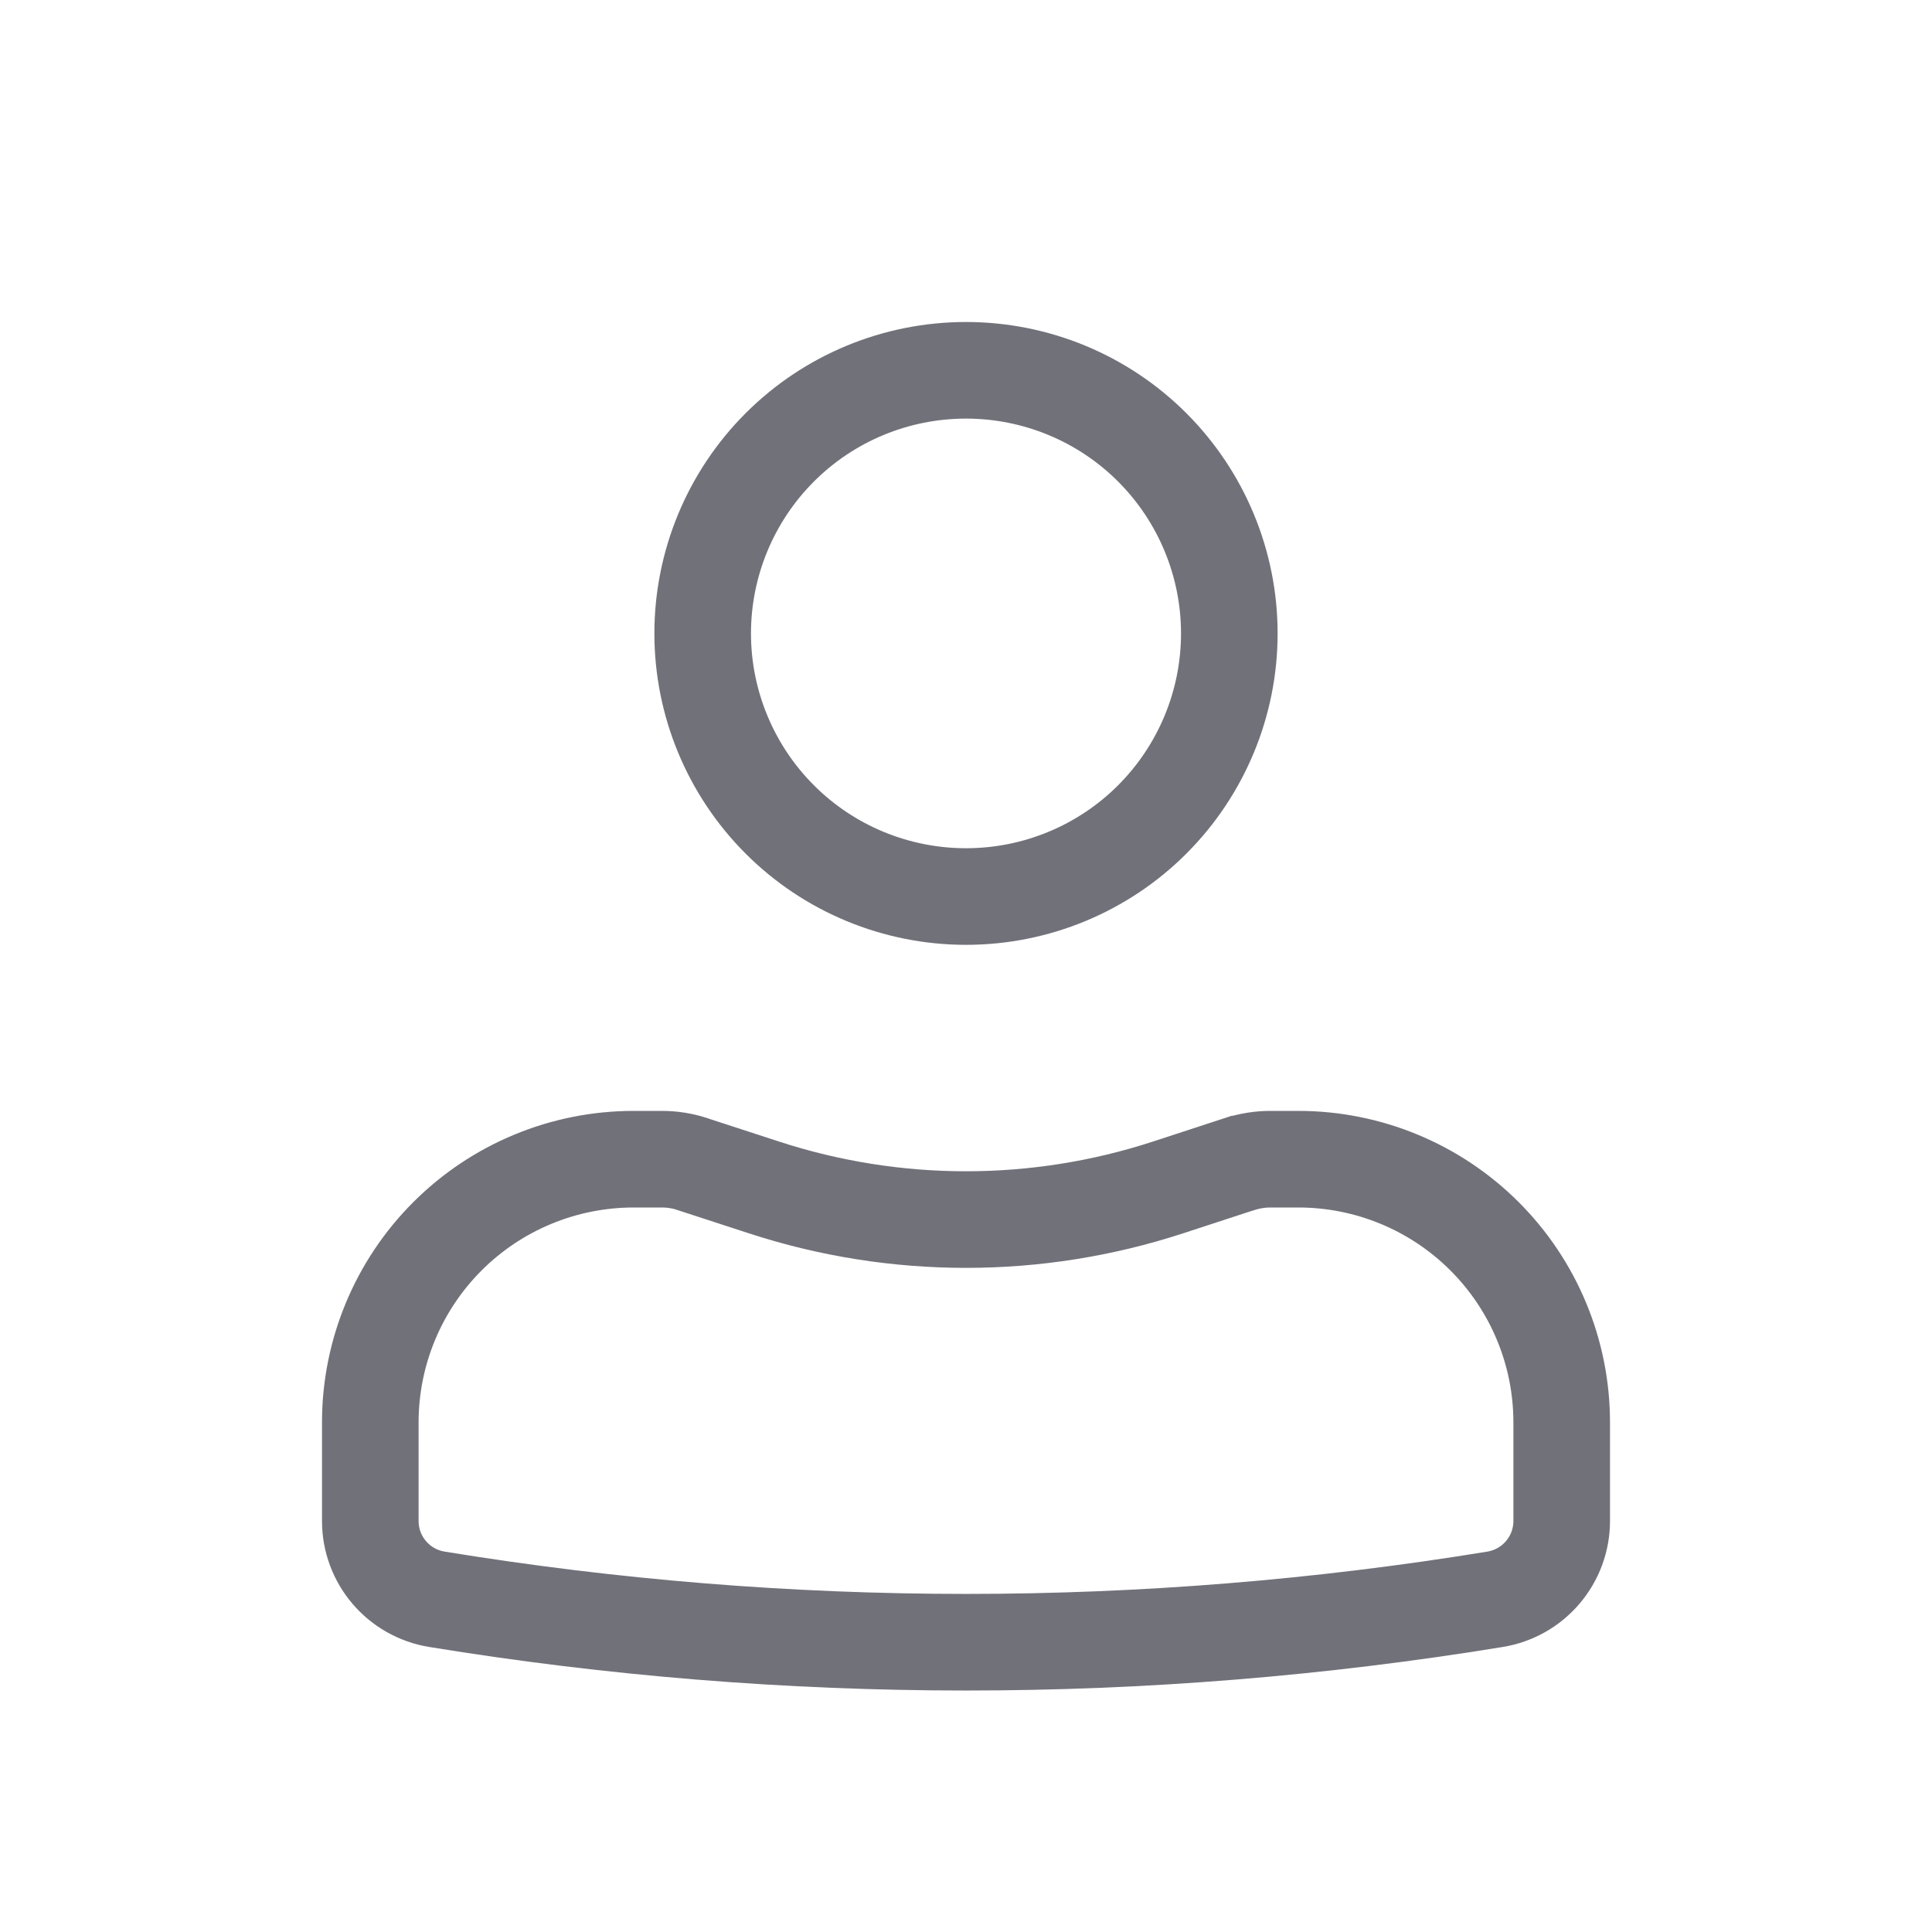 <svg width="24" height="24" viewBox="0 0 24 24" fill="none" xmlns="http://www.w3.org/2000/svg">
<path d="M5.428 19.867L5.428 19.867C4.95 19.789 4.6 19.378 4.6 18.894V17.669C4.6 16.802 4.945 15.971 5.558 15.358C6.171 14.745 7.003 14.4 7.871 14.4H8.223H8.223C8.35 14.4 8.477 14.42 8.597 14.459C8.598 14.459 8.598 14.46 8.598 14.46L9.491 14.751L9.491 14.751C11.121 15.283 12.879 15.283 14.509 14.751L14.509 14.751L15.399 14.46C15.4 14.46 15.4 14.46 15.401 14.46C15.524 14.421 15.652 14.4 15.778 14.4H16.129C16.997 14.4 17.829 14.745 18.442 15.358C19.055 15.971 19.4 16.802 19.4 17.669V18.894C19.4 19.128 19.317 19.354 19.165 19.532C19.014 19.711 18.803 19.829 18.572 19.867L18.572 19.867C14.22 20.578 9.78 20.578 5.428 19.867ZM9.687 5.557C10.3 4.944 11.132 4.6 12 4.6C12.868 4.6 13.7 4.944 14.313 5.557C14.926 6.17 15.271 7.002 15.271 7.869C15.271 8.735 14.926 9.567 14.313 10.18C13.7 10.793 12.868 11.137 12 11.137C11.132 11.137 10.3 10.793 9.687 10.18C9.074 9.567 8.729 8.735 8.729 7.869C8.729 7.002 9.074 6.17 9.687 5.557Z" stroke="#71717A" stroke-width="1.2"/>
</svg>
